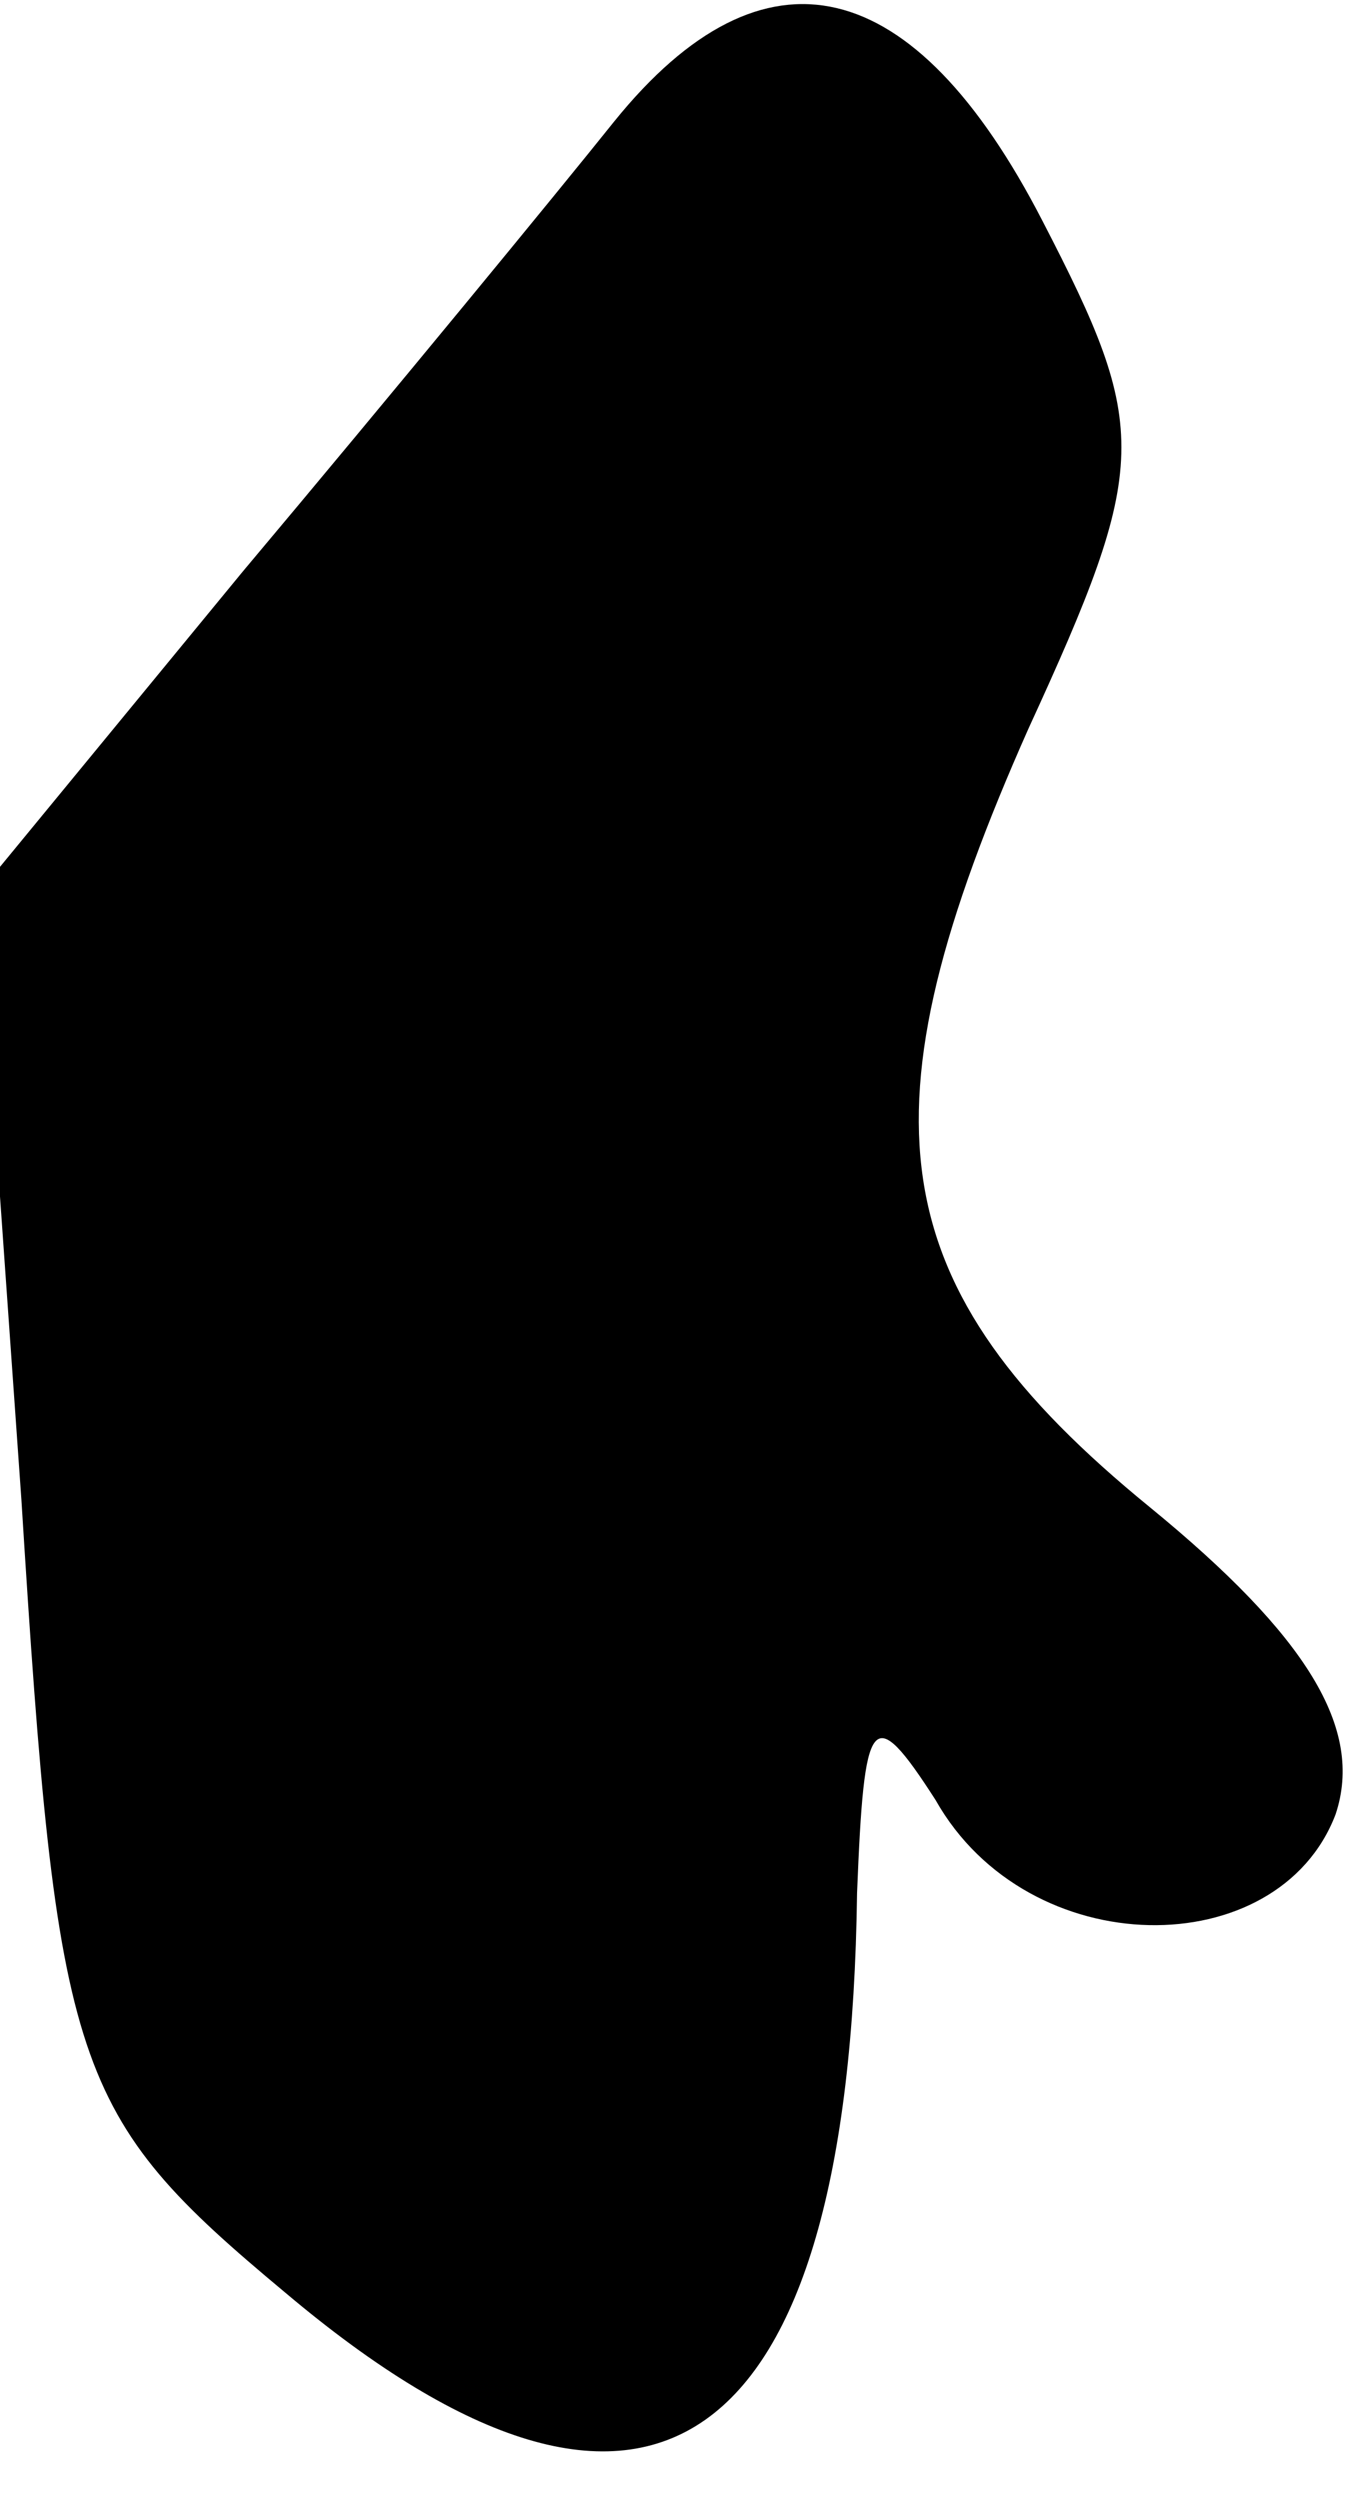 <?xml version="1.0" standalone="no"?>
<!DOCTYPE svg PUBLIC "-//W3C//DTD SVG 20010904//EN"
 "http://www.w3.org/TR/2001/REC-SVG-20010904/DTD/svg10.dtd">
<svg version="1.0" xmlns="http://www.w3.org/2000/svg"
 width="19pt" height="35pt" viewBox="0 0 19 35"
 preserveAspectRatio="xMidYMid meet">
<g transform="translate(0,35) scale(0.1,-0.1)"
fill="#000000" stroke="none">
<path fill="#000000" stroke="none" d="M86 333 c-8 -10 -31 -38 -52 -63 l-37
-45 6 -85 c5 -80 7 -86 37 -111 51 -43 79 -23 80 56 1 25 2 27 11 13 13 -23
48 -23 56 -2 4 12 -4 25 -26 43 -38 31 -41 55 -17 109 17 37 17 42 2 71 -18
35 -39 40 -60 14z"/>
</g>
</svg>
